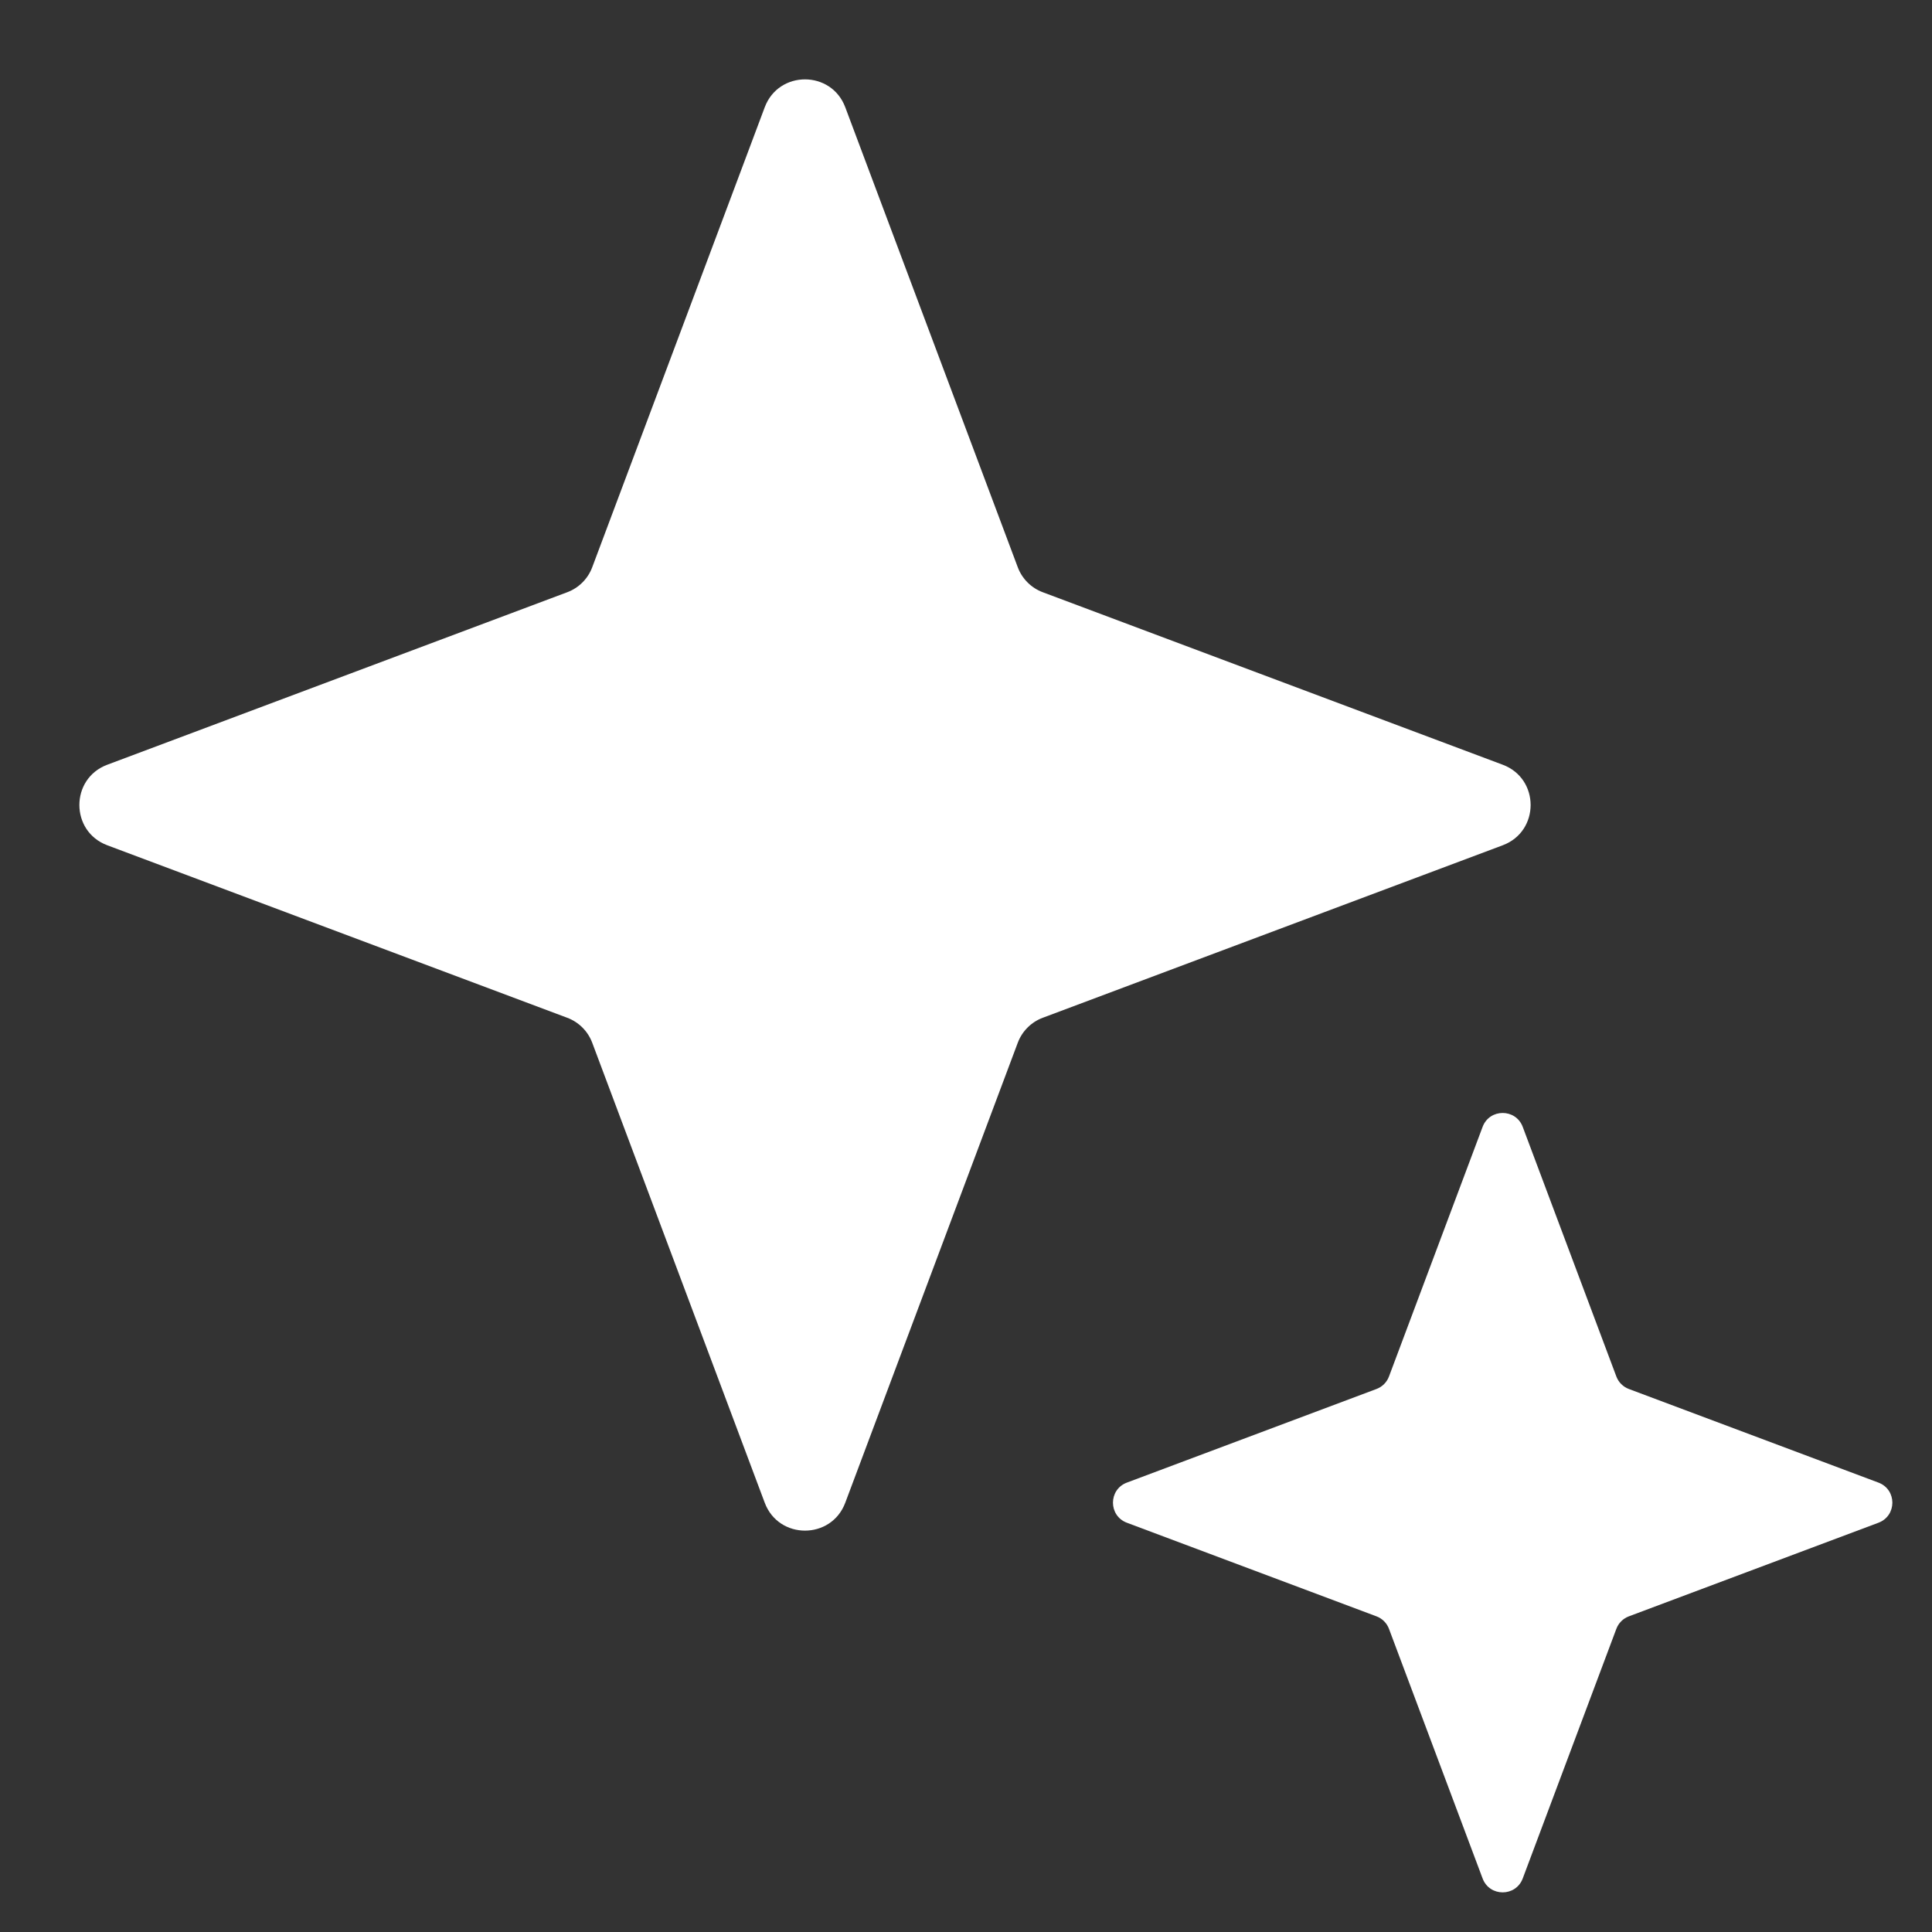 <svg width="18" height="18" viewBox="0 0 18 18" fill="none" xmlns="http://www.w3.org/2000/svg">
<rect x="0" y="0" width="18" height="18" fill="#333333" stroke="none"/>
<g id="Group 109">
<path id="Vector" d="M7.875 0.999C7.745 0.653 7.255 0.653 7.125 0.999L5.518 5.284C5.478 5.392 5.392 5.478 5.284 5.518L0.999 7.125C0.653 7.255 0.653 7.745 0.999 7.875L5.284 9.482C5.392 9.522 5.478 9.608 5.518 9.716L7.125 14.001C7.255 14.347 7.745 14.347 7.875 14.001L9.482 9.716C9.522 9.608 9.608 9.522 9.716 9.482L14.001 7.875C14.347 7.745 14.347 7.255 14.001 7.125L9.716 5.518C9.608 5.478 9.522 5.392 9.482 5.284L7.875 0.999Z" fill="white"/>
<path id="Vector_2" d="M14.187 10.499C14.122 10.326 13.878 10.326 13.813 10.499L12.941 12.824C12.921 12.878 12.878 12.921 12.824 12.941L10.499 13.813C10.326 13.878 10.326 14.122 10.499 14.187L12.824 15.059C12.878 15.079 12.921 15.122 12.941 15.176L13.813 17.501C13.878 17.674 14.122 17.674 14.187 17.501L15.059 15.176C15.079 15.122 15.122 15.079 15.176 15.059L17.501 14.187C17.674 14.122 17.674 13.878 17.501 13.813L15.176 12.941C15.122 12.921 15.079 12.878 15.059 12.824L14.187 10.499Z" fill="white"/>
</g>
</svg>

